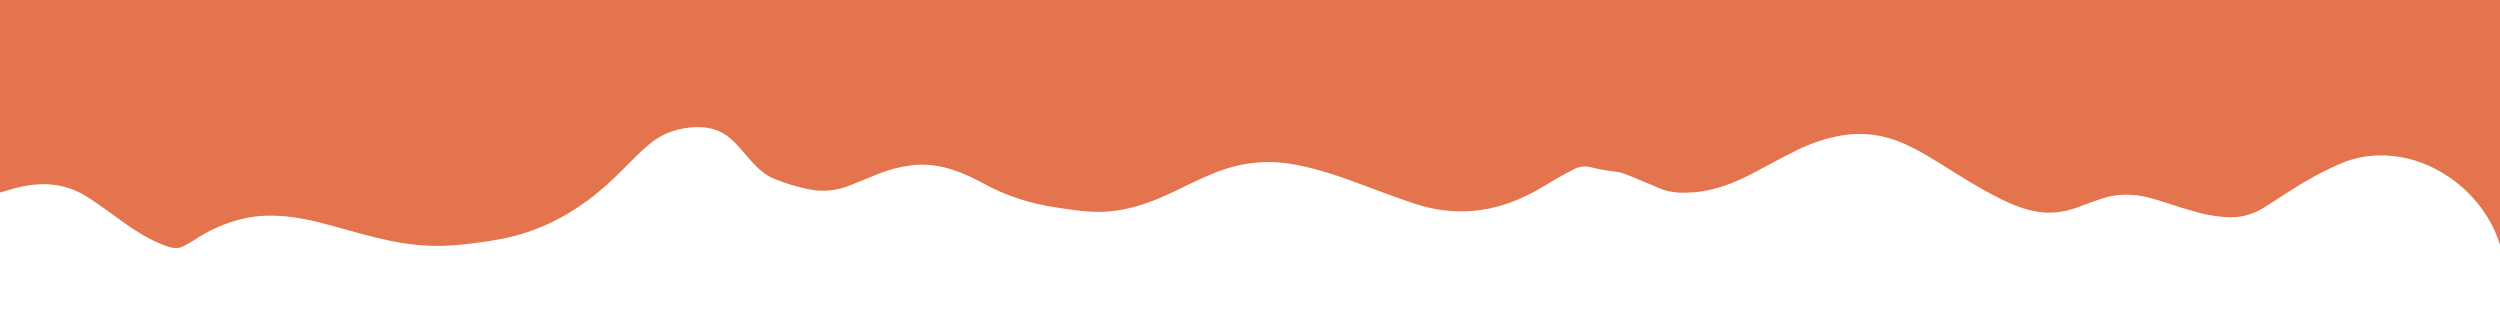 <?xml version="1.0" encoding="utf-8"?>
<!-- Generator: Adobe Illustrator 22.0.1, SVG Export Plug-In . SVG Version: 6.00 Build 0)  -->
<svg version="1.1" id="Layer_1" xmlns="http://www.w3.org/2000/svg" xmlns:xlink="http://www.w3.org/1999/xlink" x="0px" y="0px"
	 viewBox="0 0 1919.8 243.2" style="enable-background:new 0 0 1919.8 243.2;" 
   xml:space="preserve">
<g>
	<path style="fill:#E3744E" d="M137,190.4c-1.3,0-2.7,0-4,0c-4.9-1-9.5-3-14.1-5.1c-11.5-5.5-21.8-12.8-32-20.3c-6.7-4.9-13.4-9.7-20.4-14.1
		c-8.6-5.4-18.1-8.6-28.4-9.3c-8.9-0.6-17.6,0.6-26.2,2.8c-4,1.1-8,2.3-12,3.5C0,98.6,0,49.3,0,0c639.9,0,1279.8,0,1919.8,0
		c0,62.6,0,125.3,0,187.9c-0.1-0.2-0.3-0.4-0.3-0.7c-11.5-36.6-46-63.4-81.1-67.3c-14-1.6-27.5,0-40.5,5.5
		c-13.3,5.7-26,12.6-38.2,20.4c-7.1,4.6-14.1,9.2-21.2,13.6c-9.1,5.6-19,8.3-29.7,7.3c-6.3-0.6-12.8-1.4-18.9-3
		c-11.2-3-22.3-6.6-33.4-10.2c-13.5-4.3-27.1-5.7-40.8-1.5c-6.9,2.1-13.5,4.7-20.3,7.2c-10.3,3.8-20.9,5.2-31.8,3.2
		c-9.5-1.7-18.3-5.2-26.9-9.5c-14.5-7.1-28.1-15.6-41.8-24.2c-10.8-6.7-21.5-13.5-33.2-18.6c-15.3-6.7-31-8.9-47.5-6.1
		c-11.9,2.1-23.3,5.9-34.1,11.2c-10.7,5.3-21.2,11-31.7,16.6c-15.1,8.1-30.8,14.6-48.1,15.9c-8.5,0.6-16.9,0.5-24.9-2.7
		c-7.5-3-14.9-6.4-22.4-9.4c-3.8-1.5-7.6-3.2-11.6-3.7c-6.4-0.8-12.7-1.6-18.9-3.3c-4.7-1.3-9.3-1-13.6,1.2c-4.7,2.4-9.4,5-14,7.6
		c-6.2,3.6-12.3,7.5-18.6,10.8c-16.3,8.5-33.6,13.8-52.1,14.1c-13.1,0.2-26-1.9-38.4-6.1c-13.3-4.4-26.3-9.3-39.4-14.2
		c-17.1-6.4-34.3-12.4-52.4-15.7c-15.2-2.8-30.4-2.5-45.5,1.3c-11.5,2.9-22.2,7.6-32.9,12.7c-11.4,5.5-22.7,11.3-34.7,15.5
		c-14.7,5.2-29.9,7.9-45.5,6.6c-8.2-0.6-16.3-1.9-24.4-3.1c-19.6-2.9-38.3-8.8-55.7-18.4c-7.1-3.9-14.4-7.3-22.1-10
		c-11-3.8-22.2-5.4-33.8-3.9c-8.5,1.1-16.7,3.3-24.7,6.4c-7.4,2.9-14.7,6.1-22.1,9c-9.7,3.8-19.8,5.1-30.1,3.2
		c-10-1.8-19.6-4.9-29-8.7c-1.2-0.5-2.4-1.2-3.5-1.9c-5.4-3.2-9.7-7.5-13.8-12.1c-4.2-4.8-8.2-9.7-12.7-14.2
		c-7.5-7.6-16.7-11.2-27.5-11.1c-14.2,0.1-27,4.3-37.8,13.5c-6.9,5.9-13.3,12.3-19.6,18.7c-8.8,9-18.1,17.4-28.3,24.8
		c-19,13.9-39.9,23.6-63,28.4c-11.4,2.3-23,3.8-34.6,5c-14.9,1.5-29.7,0.9-44.5-1.5c-13.3-2.2-26.3-5.7-39.3-9.3
		c-15.6-4.3-31-9-47.2-10.8c-11.4-1.3-22.8-1.2-34.1,1.3c-14.1,3.1-27.1,9-39.1,17C144.8,186.9,141.3,189.3,137,190.4z"/>
</g>
</svg>
